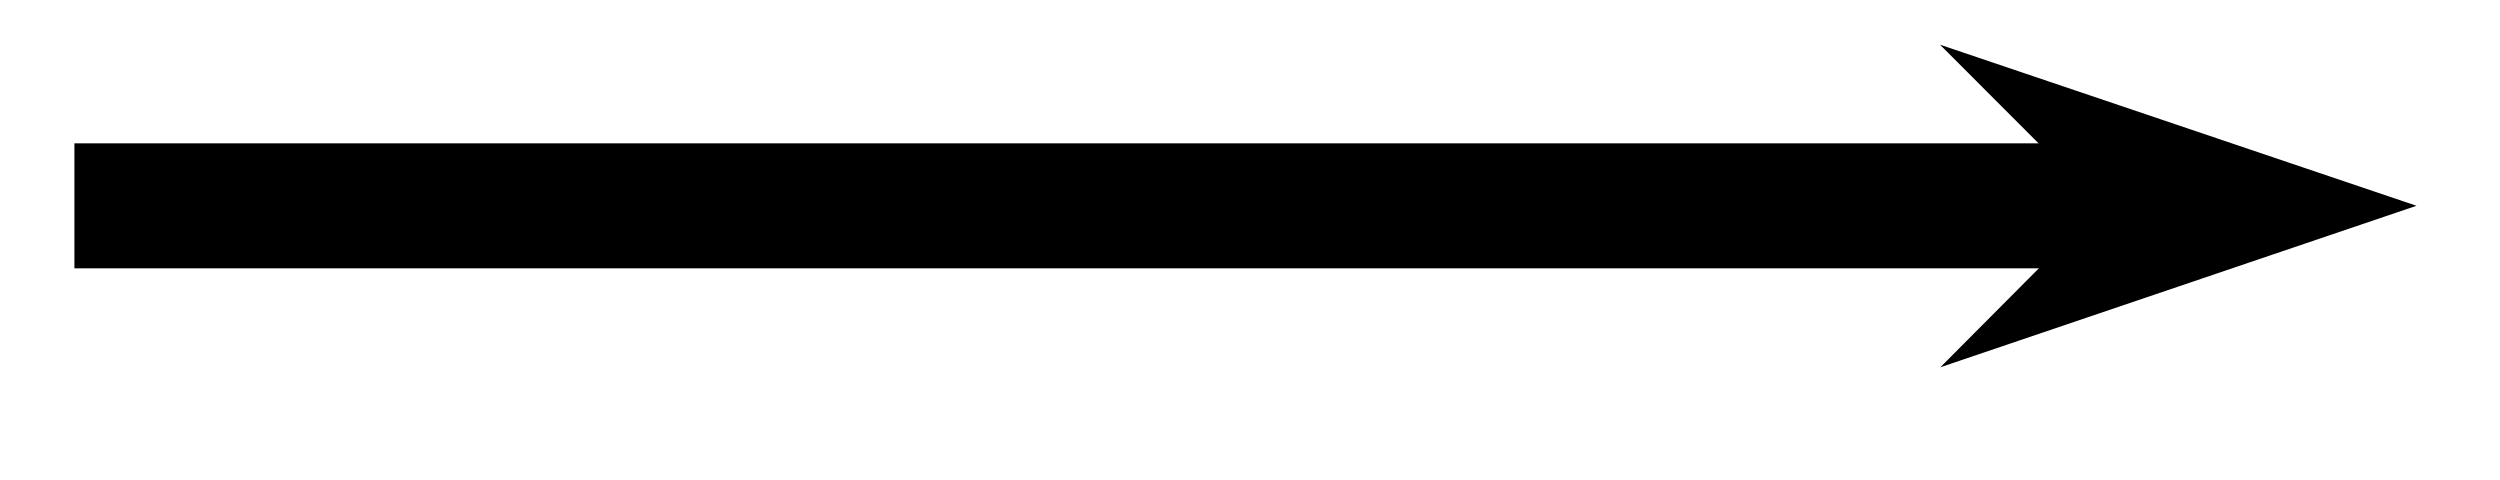<svg xmlns="http://www.w3.org/2000/svg" width="42.512" height="8.163" viewBox="0 0 31.884 6.122" version="1.2"><defs><clipPath id="a"><path d="M12 0h19.824v5.684H12Zm0 0"/></clipPath></defs><path style="fill:none;stroke-width:1.594;stroke-linecap:butt;stroke-linejoin:miter;stroke:#000;stroke-opacity:1;stroke-miterlimit:10" d="M-.002 2.212h26.309" transform="matrix(1 0 0 -1 .951 4.837)"/><path style="stroke:none;fill-rule:nonzero;fill:#000;fill-opacity:1" d="m29.246 2.625-2.625-.887.887.887-.887.89Zm0 0"/><g clip-path="url(#a)"><path style="fill:none;stroke-width:1.009;stroke-linecap:butt;stroke-linejoin:miter;stroke:#000;stroke-opacity:1;stroke-miterlimit:10" d="M4.384 0 1.76.887 2.646 0 1.76-.89Zm0 0" transform="matrix(1 0 0 -1 24.862 2.625)"/></g></svg>
